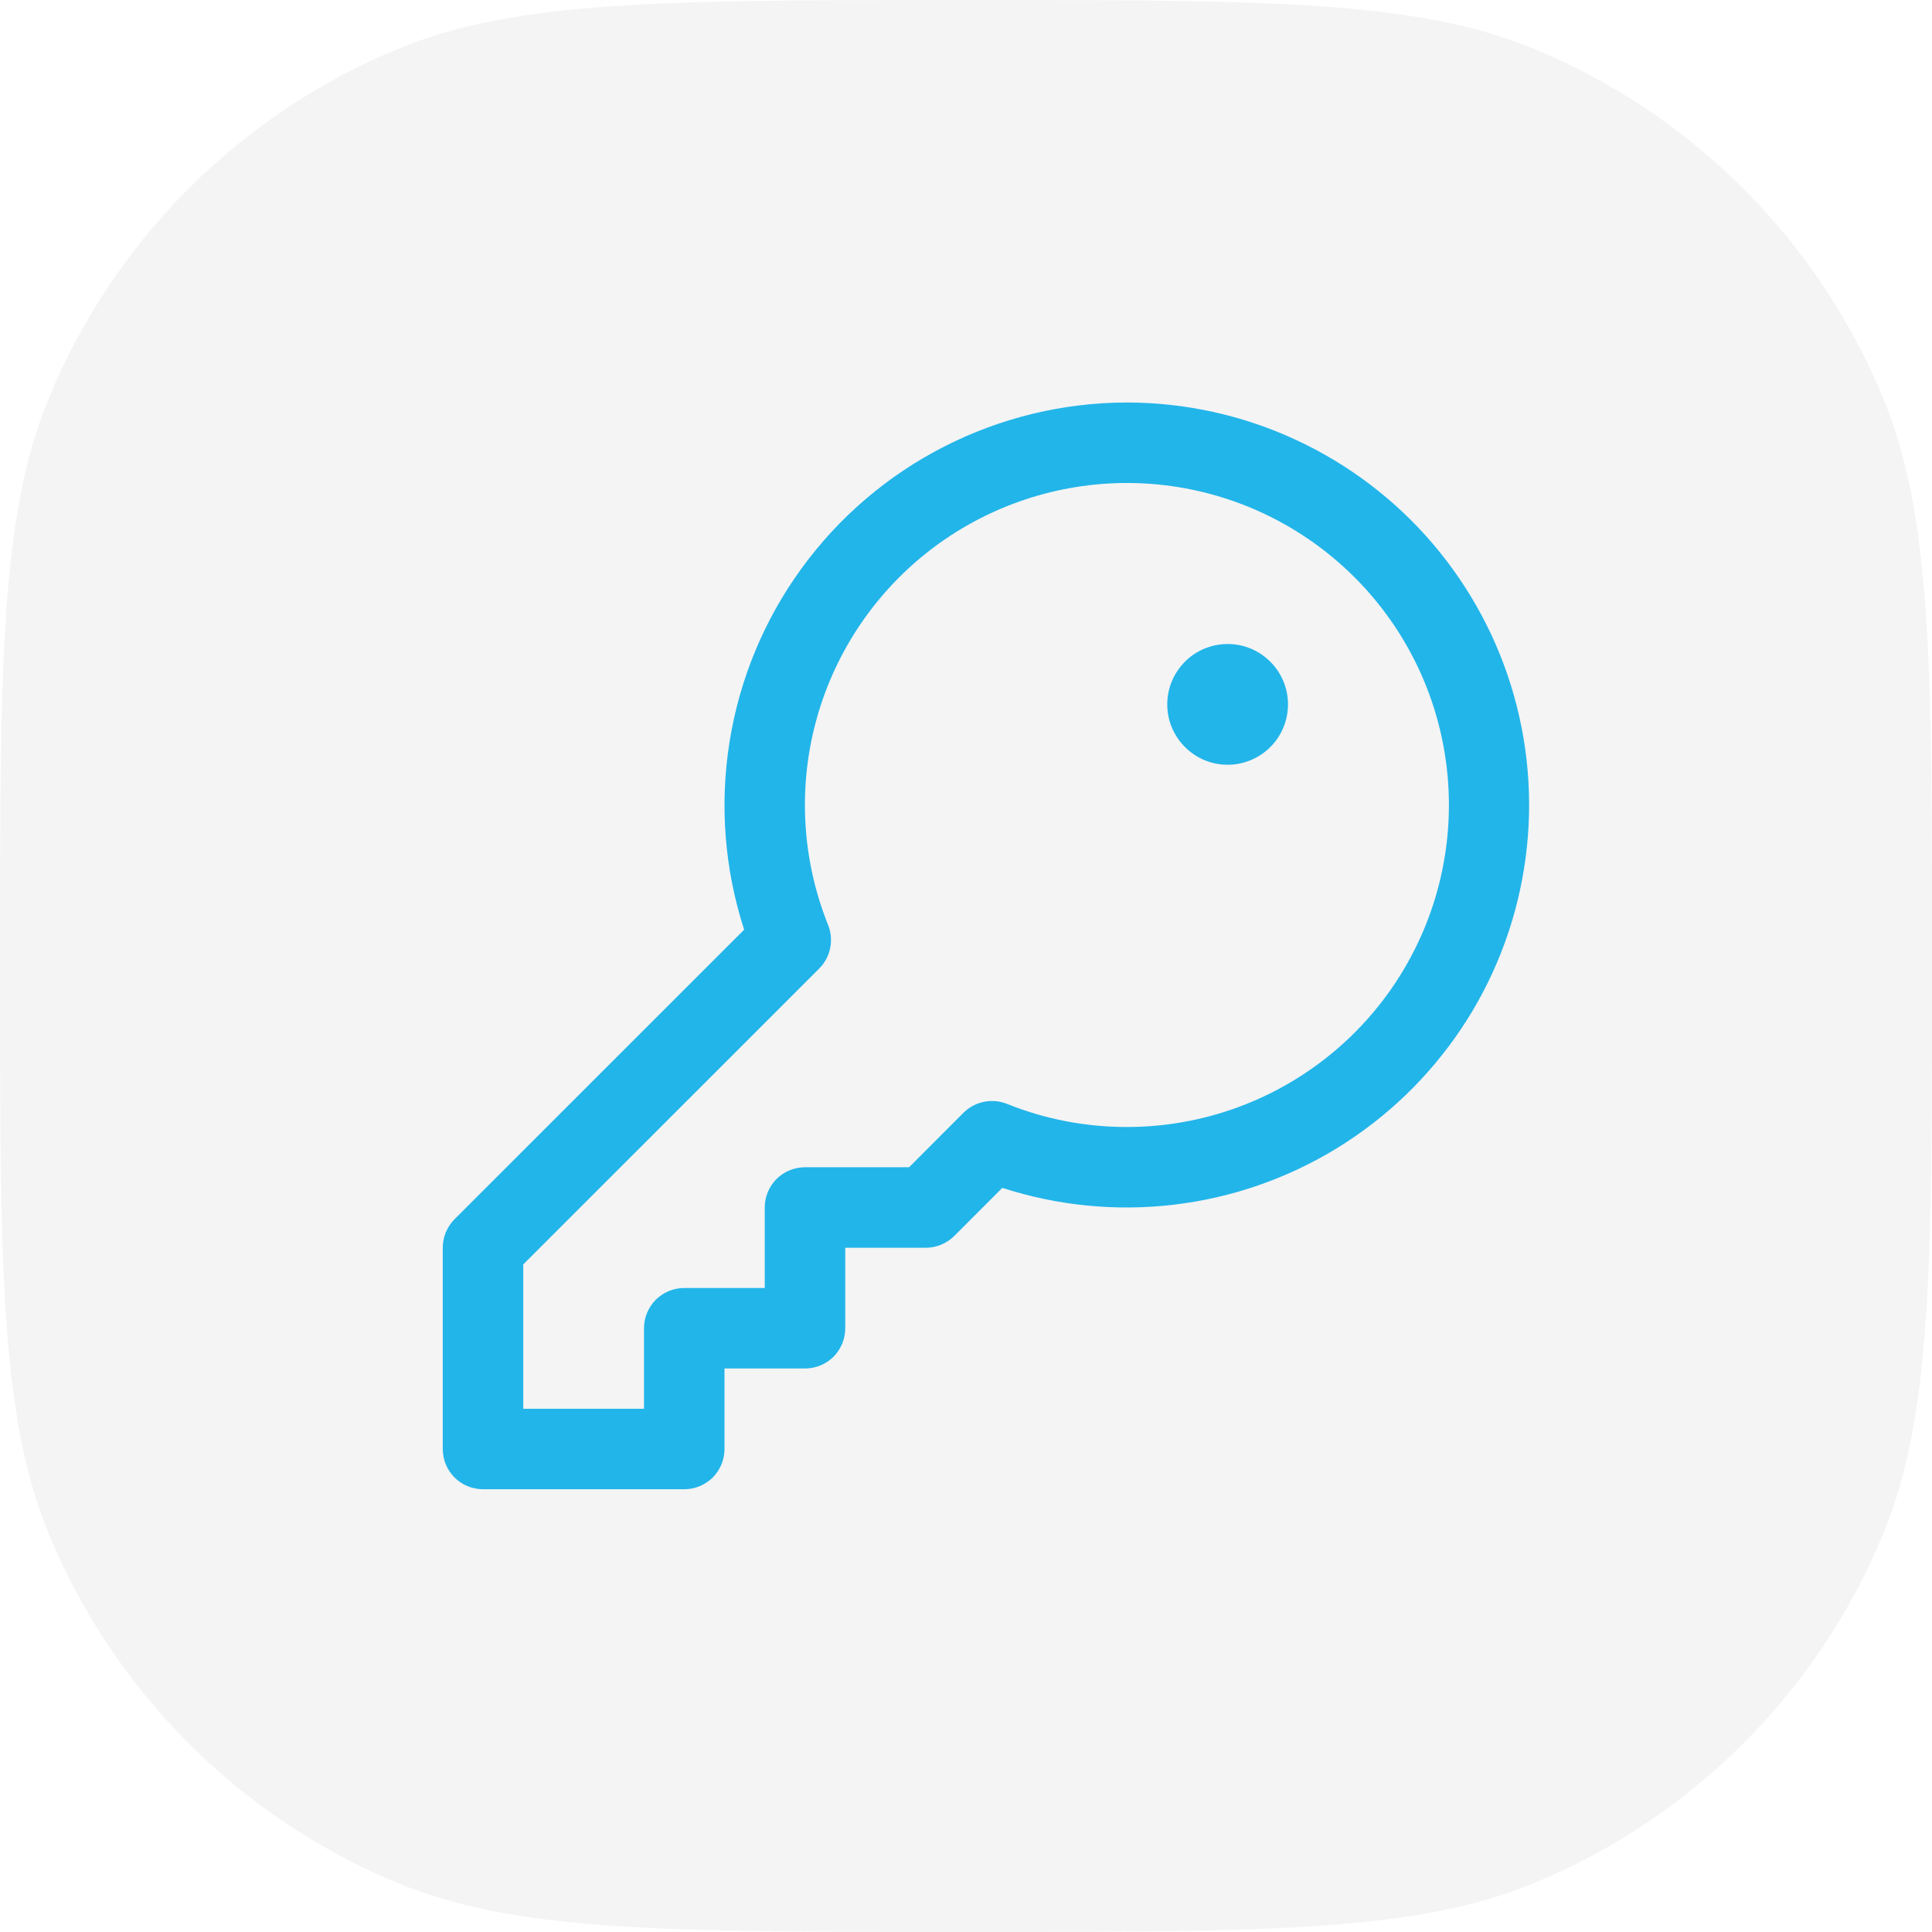 <svg width="24" height="24" viewBox="0 0 24 24" fill="none" xmlns="http://www.w3.org/2000/svg">
<path d="M0 12C0 8.272 0 6.409 0.609 4.939C1.421 2.978 2.978 1.421 4.939 0.609C6.409 0 8.272 0 12 0V0C15.727 0 17.591 0 19.061 0.609C21.022 1.421 22.579 2.978 23.391 4.939C24 6.409 24 8.272 24 12V12C24 15.727 24 17.591 23.391 19.061C22.579 21.022 21.022 22.579 19.061 23.391C17.591 24 15.727 24 12 24V24C8.272 24 6.409 24 4.939 23.391C2.978 22.579 1.421 21.022 0.609 19.061C0 17.591 0 15.727 0 12V12Z" fill="#1A202C" fill-opacity="0.05"/>
<path d="M14 5C13.211 5.001 12.433 5.188 11.73 5.547C11.027 5.905 10.419 6.425 9.955 7.064C9.491 7.702 9.185 8.442 9.062 9.221C8.938 10.001 9.001 10.798 9.244 11.549L5.646 15.146C5.6 15.193 5.563 15.248 5.538 15.309C5.513 15.369 5.5 15.434 5.5 15.5V18C5.5 18.133 5.553 18.26 5.646 18.354C5.74 18.447 5.867 18.5 6 18.5H8.5C8.633 18.5 8.76 18.447 8.854 18.354C8.947 18.26 9 18.133 9 18V17H10C10.133 17 10.26 16.947 10.354 16.854C10.447 16.76 10.5 16.633 10.5 16.5V15.5H11.5C11.566 15.5 11.631 15.487 11.691 15.462C11.752 15.437 11.807 15.4 11.854 15.354L12.451 14.756C13.139 14.979 13.866 15.05 14.583 14.965C15.301 14.88 15.991 14.641 16.608 14.263C17.224 13.886 17.75 13.379 18.152 12.779C18.554 12.178 18.82 11.498 18.933 10.784C19.047 10.07 19.004 9.341 18.808 8.645C18.613 7.95 18.268 7.305 17.799 6.755C17.331 6.206 16.748 5.764 16.092 5.461C15.436 5.158 14.723 5.001 14 5ZM14 14C13.494 14.001 12.992 13.905 12.522 13.718C12.43 13.678 12.328 13.667 12.229 13.686C12.131 13.704 12.04 13.752 11.969 13.823L11.293 14.5H10C9.867 14.5 9.74 14.553 9.646 14.646C9.553 14.74 9.5 14.867 9.5 15V16H8.5C8.367 16 8.24 16.053 8.146 16.146C8.053 16.24 8 16.367 8 16.5V17.5H6.5V15.707L10.177 12.031C10.248 11.96 10.296 11.869 10.314 11.771C10.333 11.672 10.322 11.57 10.282 11.478C9.966 10.683 9.913 9.807 10.131 8.98C10.349 8.153 10.827 7.417 11.494 6.881C12.161 6.346 12.982 6.038 13.838 6.003C14.692 5.969 15.536 6.209 16.244 6.69C16.952 7.17 17.488 7.865 17.772 8.672C18.056 9.479 18.074 10.356 17.823 11.174C17.572 11.992 17.065 12.708 16.377 13.216C15.689 13.725 14.856 14 14 14ZM16 8.75C16 8.898 15.956 9.043 15.874 9.167C15.791 9.29 15.674 9.386 15.537 9.443C15.4 9.5 15.249 9.515 15.104 9.486C14.958 9.457 14.825 9.385 14.72 9.28C14.615 9.175 14.543 9.042 14.514 8.896C14.486 8.751 14.5 8.6 14.557 8.463C14.614 8.326 14.71 8.209 14.833 8.126C14.957 8.044 15.102 8 15.25 8C15.449 8 15.64 8.079 15.78 8.22C15.921 8.36 16 8.551 16 8.75Z" fill="#22B5E9"/>
</svg>
